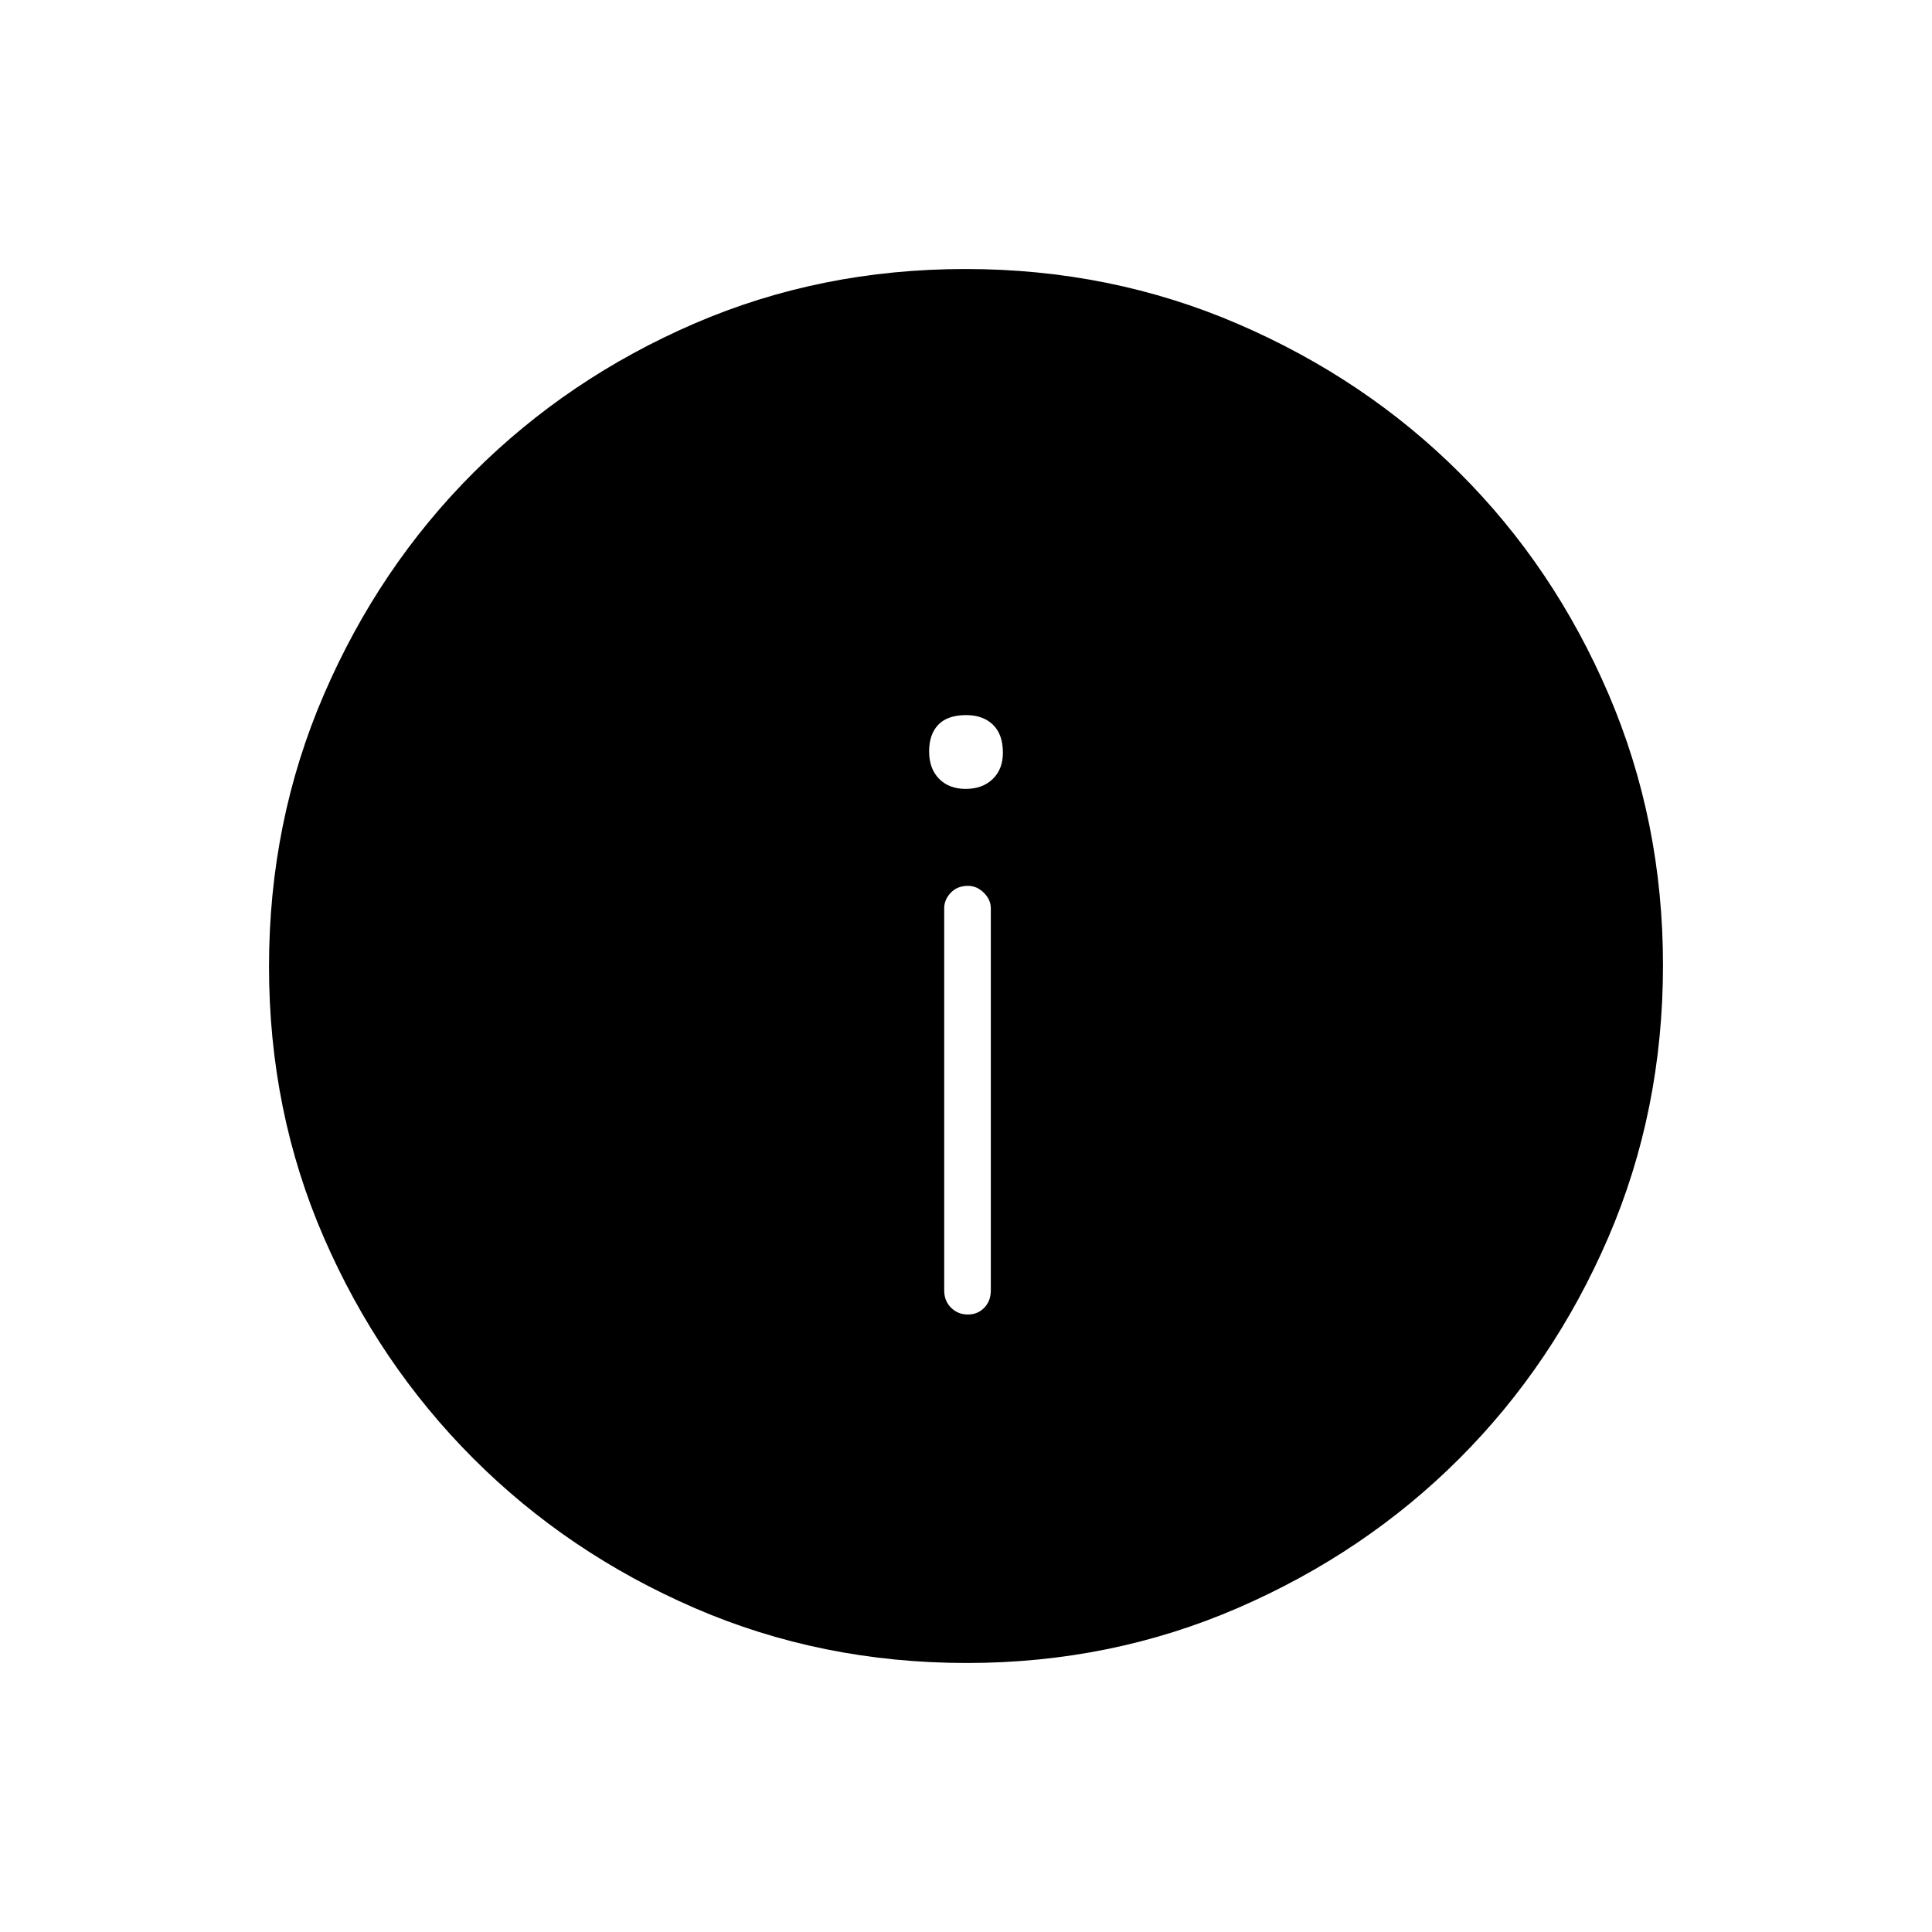 <svg xmlns="http://www.w3.org/2000/svg" height="40" viewBox="0 -960 960 960" width="40"><path d="M480.91-306.83q4.92 0 8.17-3.37t3.25-8.63v-189.84q0-4.31-3.47-7.73-3.48-3.43-7.86-3.43-5.33 0-8.58 3.43-3.25 3.42-3.25 7.73v189.84q0 5.26 3.41 8.63 3.41 3.37 8.33 3.37ZM479.86-568q8.31 0 13.39-4.88t5.08-13.09q0-9.16-4.95-13.93t-13.26-4.77q-9.29 0-13.87 4.76-4.58 4.77-4.58 13.3 0 8.54 4.94 13.58 4.94 5.03 13.25 5.03Zm.6 434.33q-72.35 0-135.39-27.35-63.04-27.36-109.96-74.35-46.93-46.99-74.18-109.68-27.26-62.68-27.26-134.67 0-72.07 27.35-135.35 27.36-63.28 74.35-110.18 46.99-46.9 109.68-73.99 62.68-27.09 134.67-27.09 72.07 0 135.35 27.27 63.29 27.26 110.18 74.01 46.9 46.75 73.99 109.87 27.09 63.13 27.09 134.72 0 72.35-27.19 135.39-27.19 63.04-74.01 109.84-46.83 46.8-109.95 74.18-63.13 27.38-134.72 27.38Z"/></svg>
